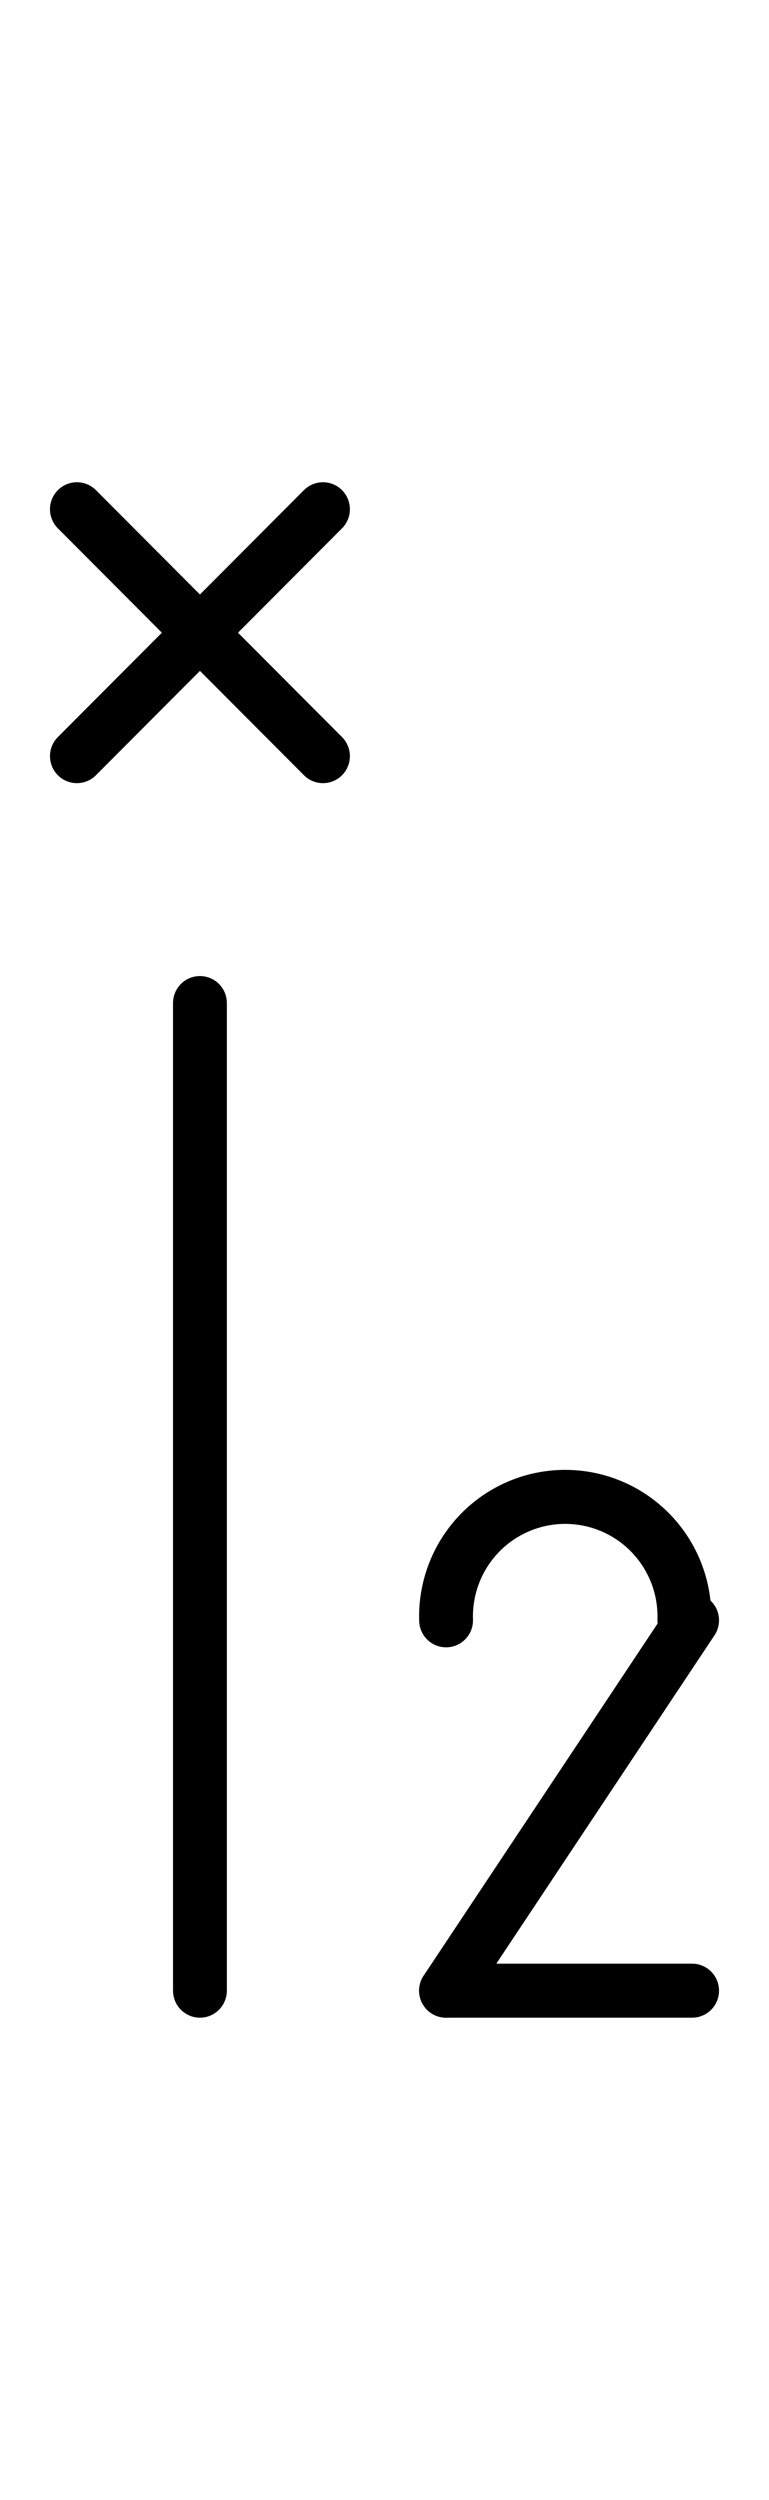 <?xml version="1.0" encoding="UTF-8" standalone="no"?>
<!DOCTYPE svg PUBLIC "-//W3C//DTD SVG 1.0//EN" "http://www.w3.org/TR/2001/REC-SVG-20010904/DTD/svg10.dtd">
<svg xmlns="http://www.w3.org/2000/svg" xmlns:xlink="http://www.w3.org/1999/xlink" fill-rule="evenodd" height="4.5in" preserveAspectRatio="none" stroke-linecap="round" viewBox="0 0 100 324" width="1.385in">
<style type="text/css">
.brush0 { fill: rgb(255,255,255); }
.pen0 { stroke: rgb(0,0,0); stroke-width: 1; stroke-linejoin: round; }
.font0 { font-size: 11px; font-family: "MS Sans Serif"; }
.pen1 { stroke: rgb(0,0,0); stroke-width: 7; stroke-linejoin: round; }
.brush1 { fill: none; }
.font1 { font-weight: bold; font-size: 16px; font-family: System, sans-serif; }
</style>
<g>
<line class="pen1" fill="none" x1="26" x2="26" y1="130" y2="258"/>
<path class="pen1" d="M 88.993,209.969 A 15.5,15.5 0 1 0 58.008,210" fill="none"/>
<line class="pen1" fill="none" x1="90" x2="58" y1="210" y2="258"/>
<line class="pen1" fill="none" x1="58" x2="90" y1="258" y2="258"/>
<line class="pen1" fill="none" x1="10" x2="42" y1="66" y2="98"/>
<line class="pen1" fill="none" x1="42" x2="10" y1="66" y2="98"/>
</g>
</svg>
